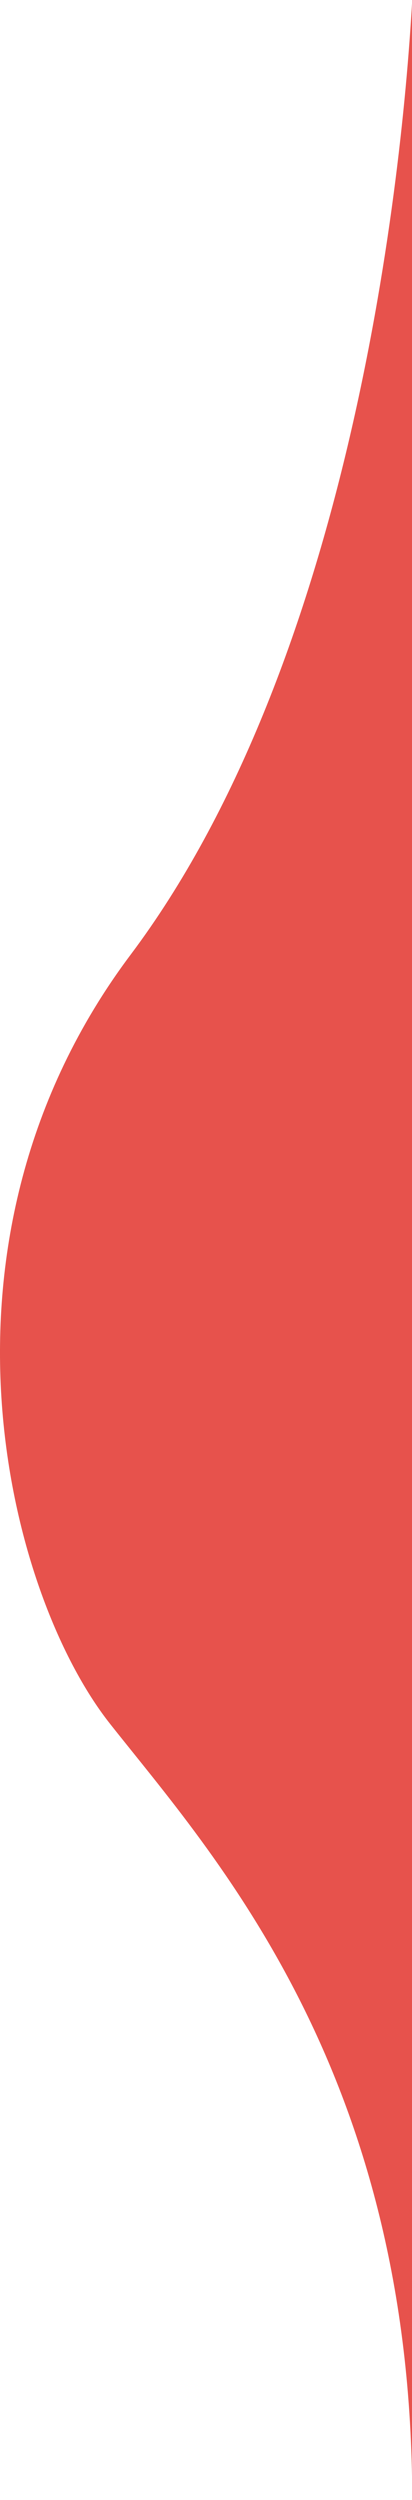 <svg width="30" height="182" viewBox="0 0 30 182" fill="none" xmlns="http://www.w3.org/2000/svg">
<path d="M9.514 69.5C25.114 48.7 29.182 14.833 30.015 0V182C30.015 150.8 15.515 135 8.015 125.5C0.515 116 -6.086 90.3 9.514 69.5Z" fill="#E7524C"/>
</svg>

